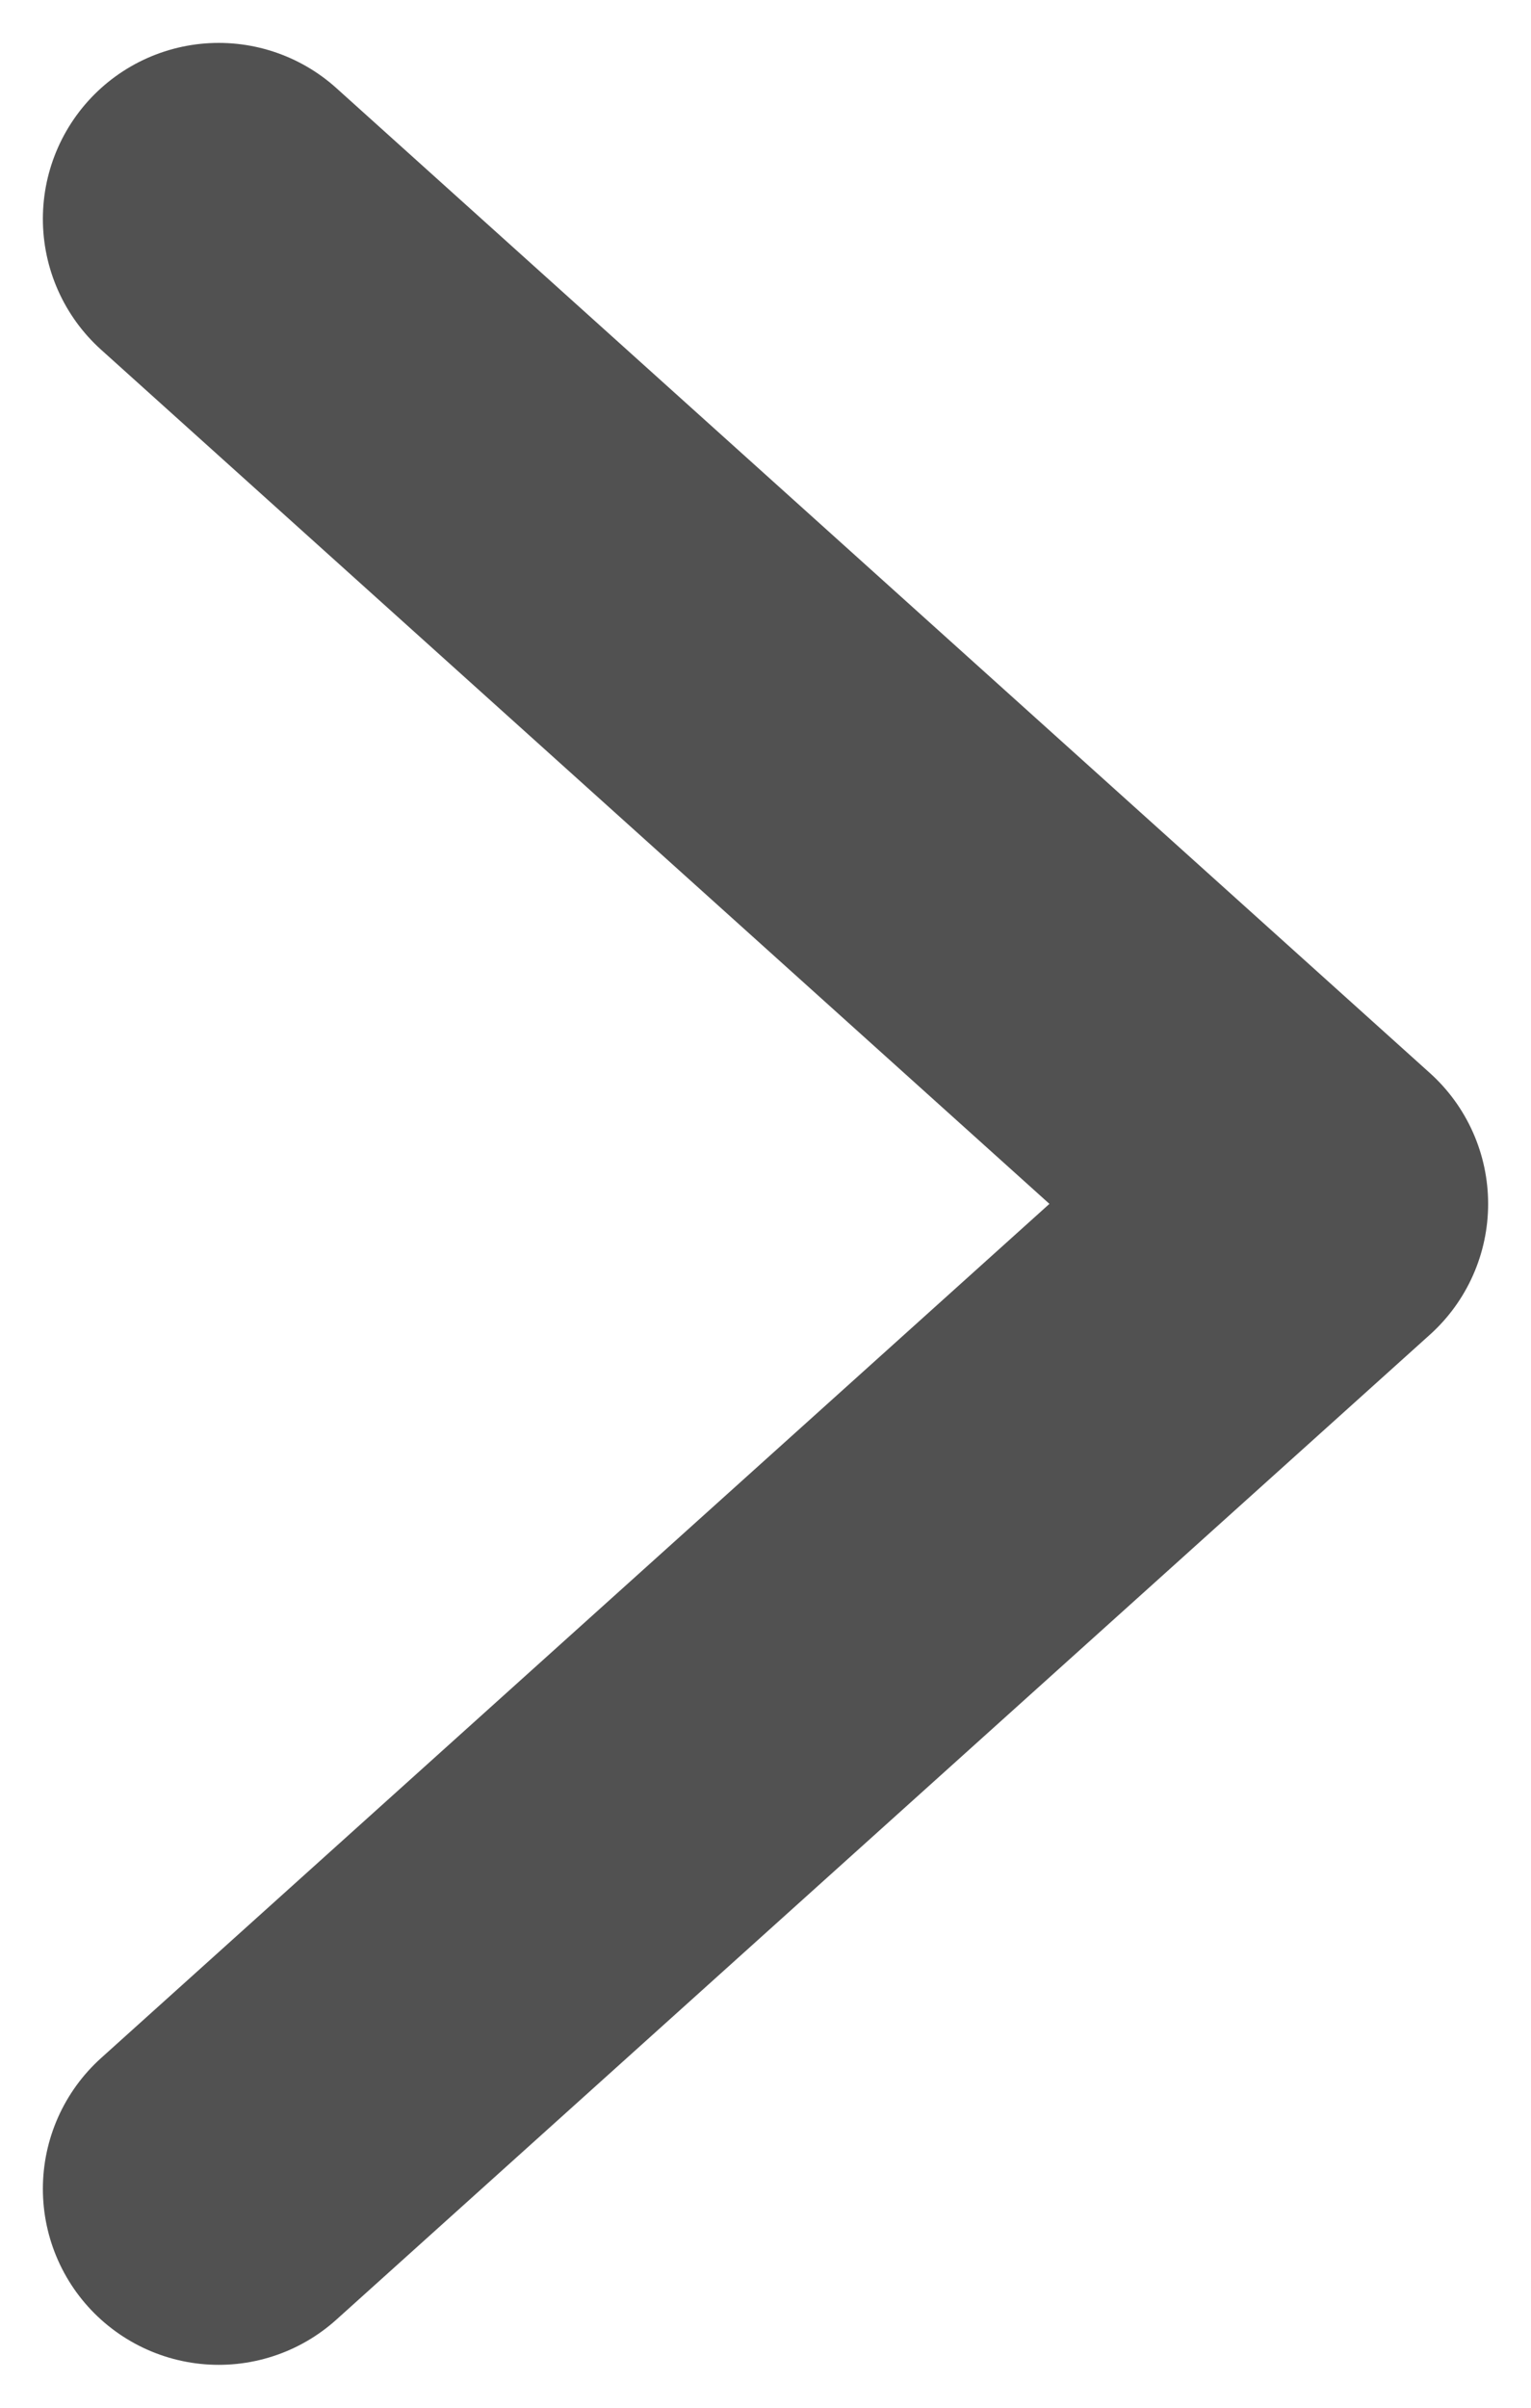 <svg width="7" height="11" viewBox="0 0 7 11" fill="none" xmlns="http://www.w3.org/2000/svg">
<path d="M1 10L6 5.5L1 1" stroke="#515151" stroke-width="1.608" stroke-miterlimit="10" stroke-linecap="round" stroke-linejoin="round"/>
</svg>
